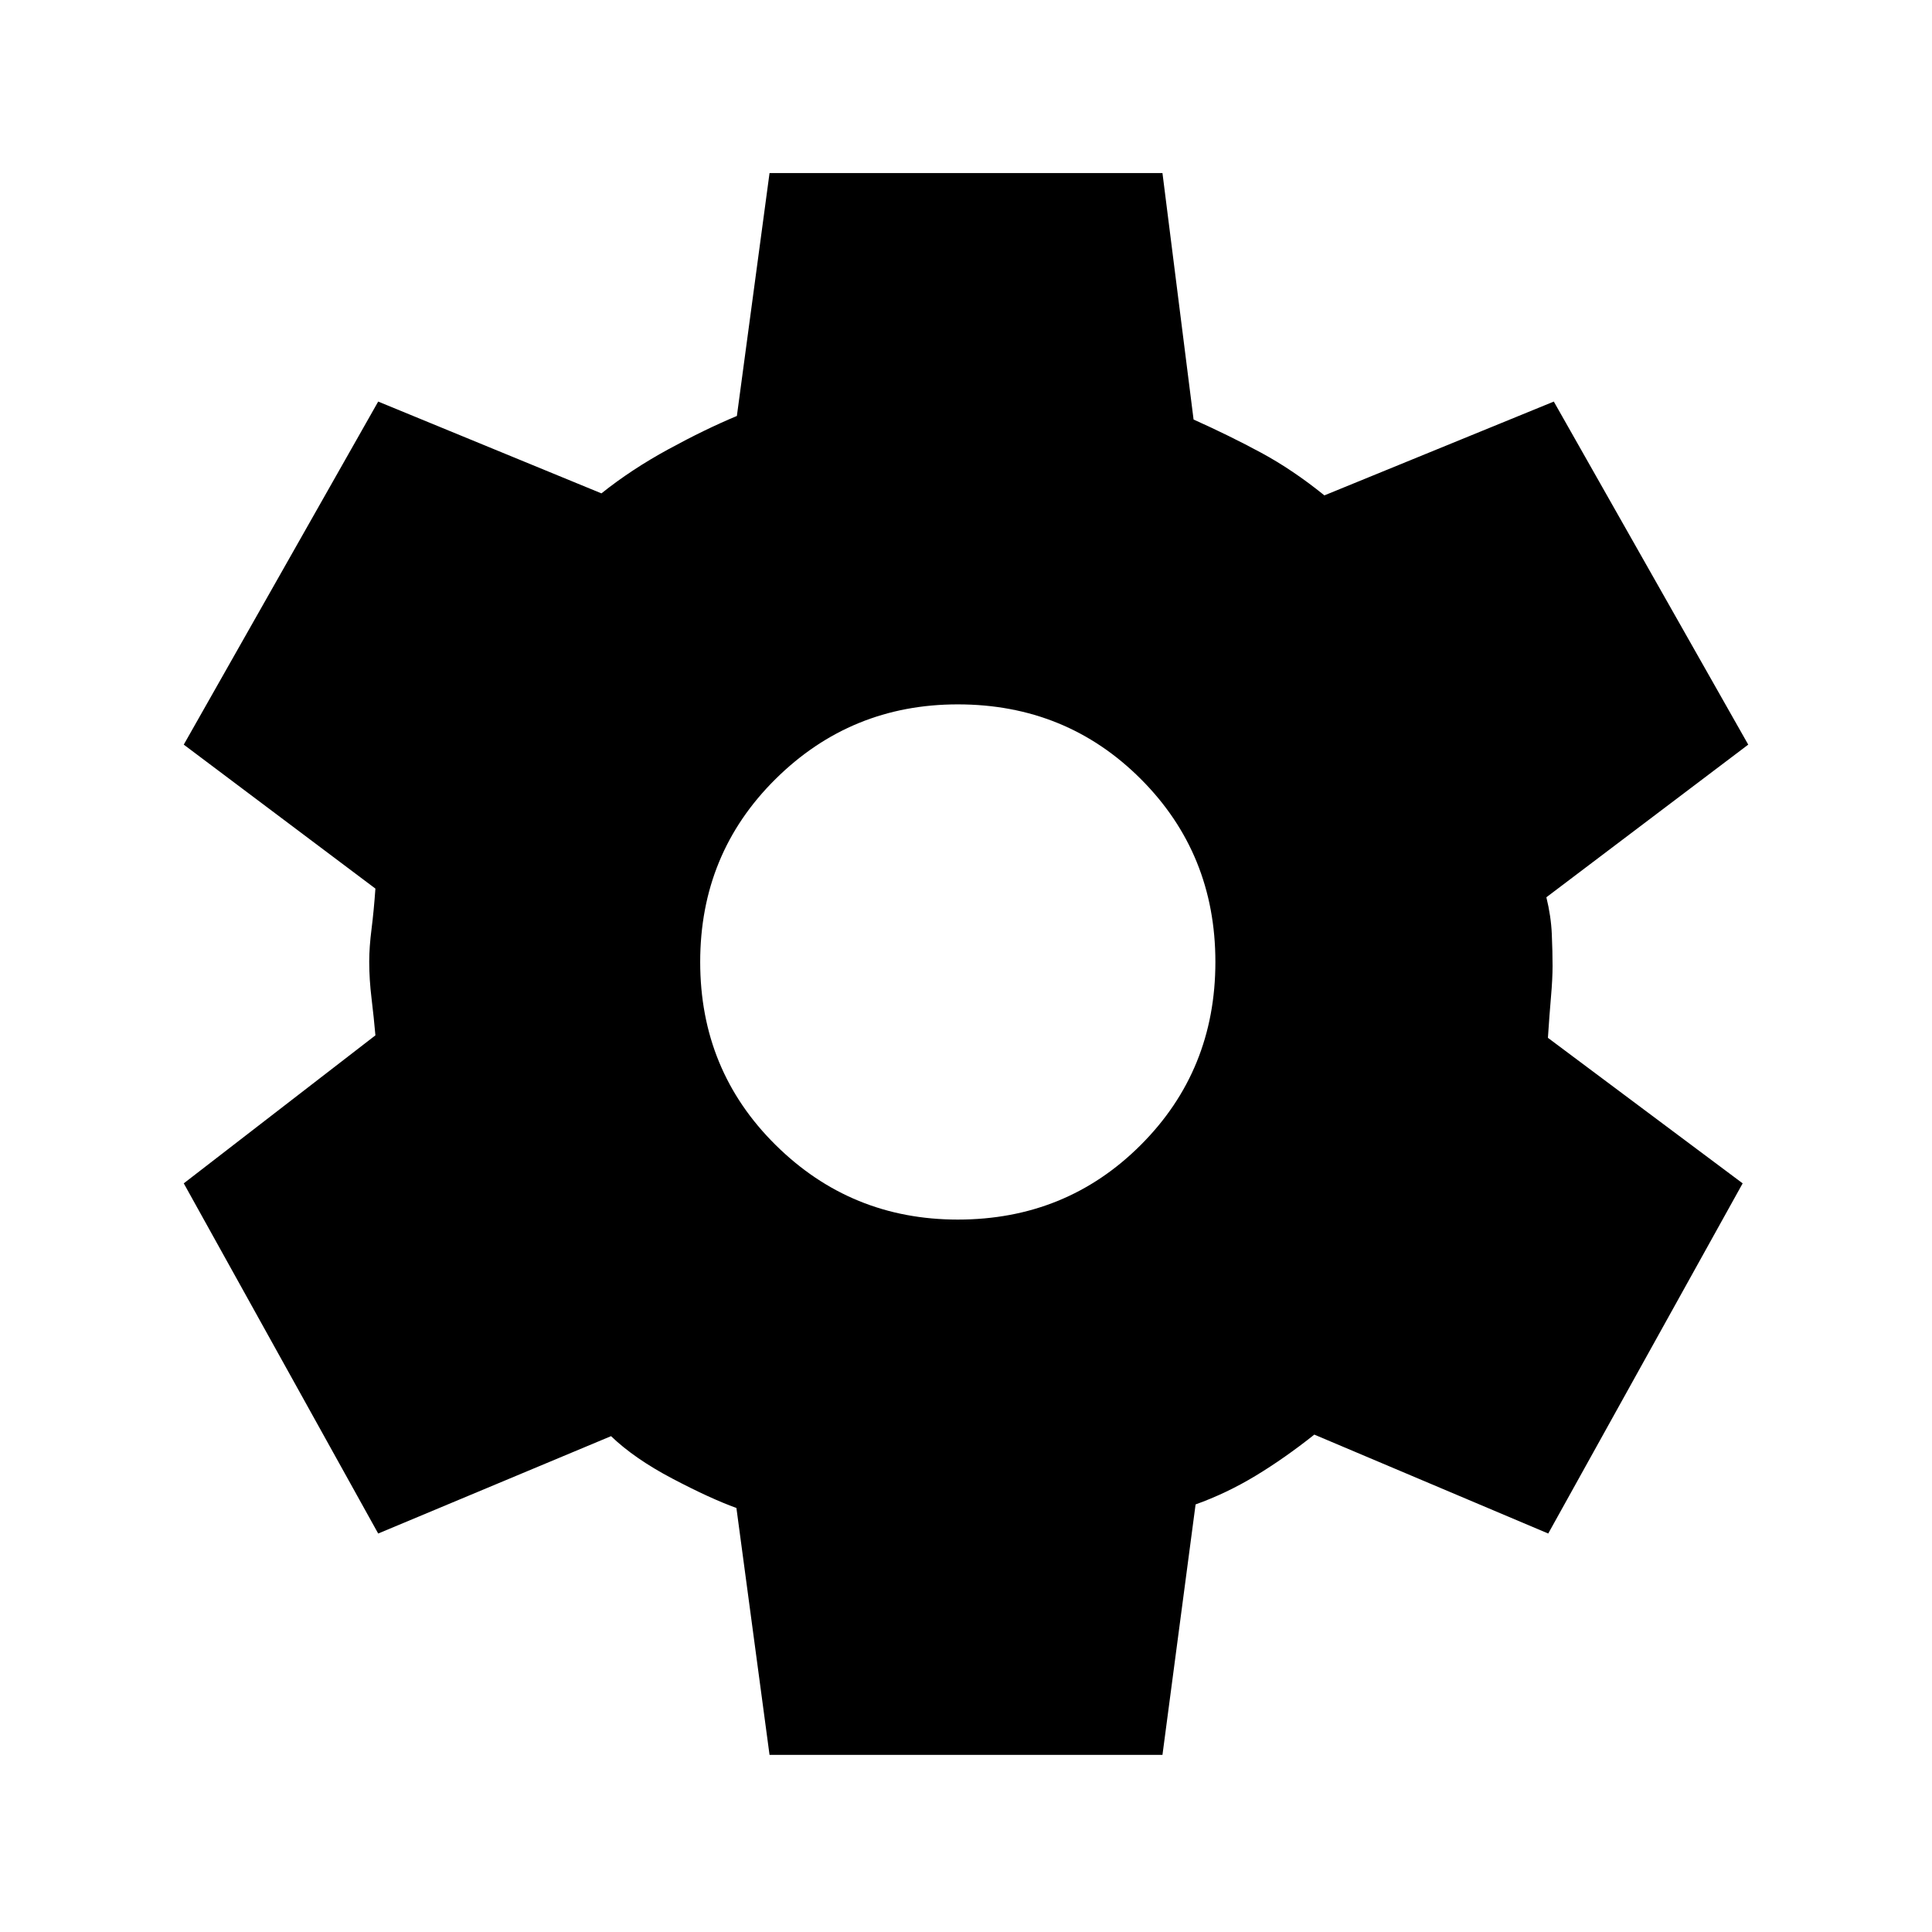 <svg xmlns="http://www.w3.org/2000/svg" height="24" viewBox="0 -960 960 960" width="24"><path d="m382.38-88-16.46-122.69q-13.15-4.77-31.92-14.66-18.77-9.88-30.38-21.03L187.92-198 91.31-372l95.23-73.54q-.77-8.84-1.92-18.34-1.16-9.5-1.16-18.35 0-7.08 1.16-16.19 1.15-9.12 1.92-20.04L91.31-590l96.61-170.46 110.93 45.61q14.92-11.92 33.27-21.92 18.34-10 34.03-16.54L382.38-874h195.24l15.46 122.46q18 8.08 33.65 16.54 15.65 8.46 31.35 21.15l114-46.61L868.69-590l-100.31 75.85q2.31 9.38 2.7 18.23.38 8.84.38 15.92 0 6.31-.77 15.15-.77 8.85-1.54 20.54L865.92-372l-96.61 174-116.23-49.15q-14.7 11.69-29.12 20.42-14.42 8.73-29.88 14.27L577.62-88H382.38Zm93.54-266q53.85 0 90.93-37.08 37.07-37.07 37.07-90.92t-37.07-90.92Q529.77-610 475.92-610q-53.07 0-90.54 37.08-37.46 37.07-37.46 90.92t37.46 90.92Q422.85-354 475.92-354Z"/></svg>